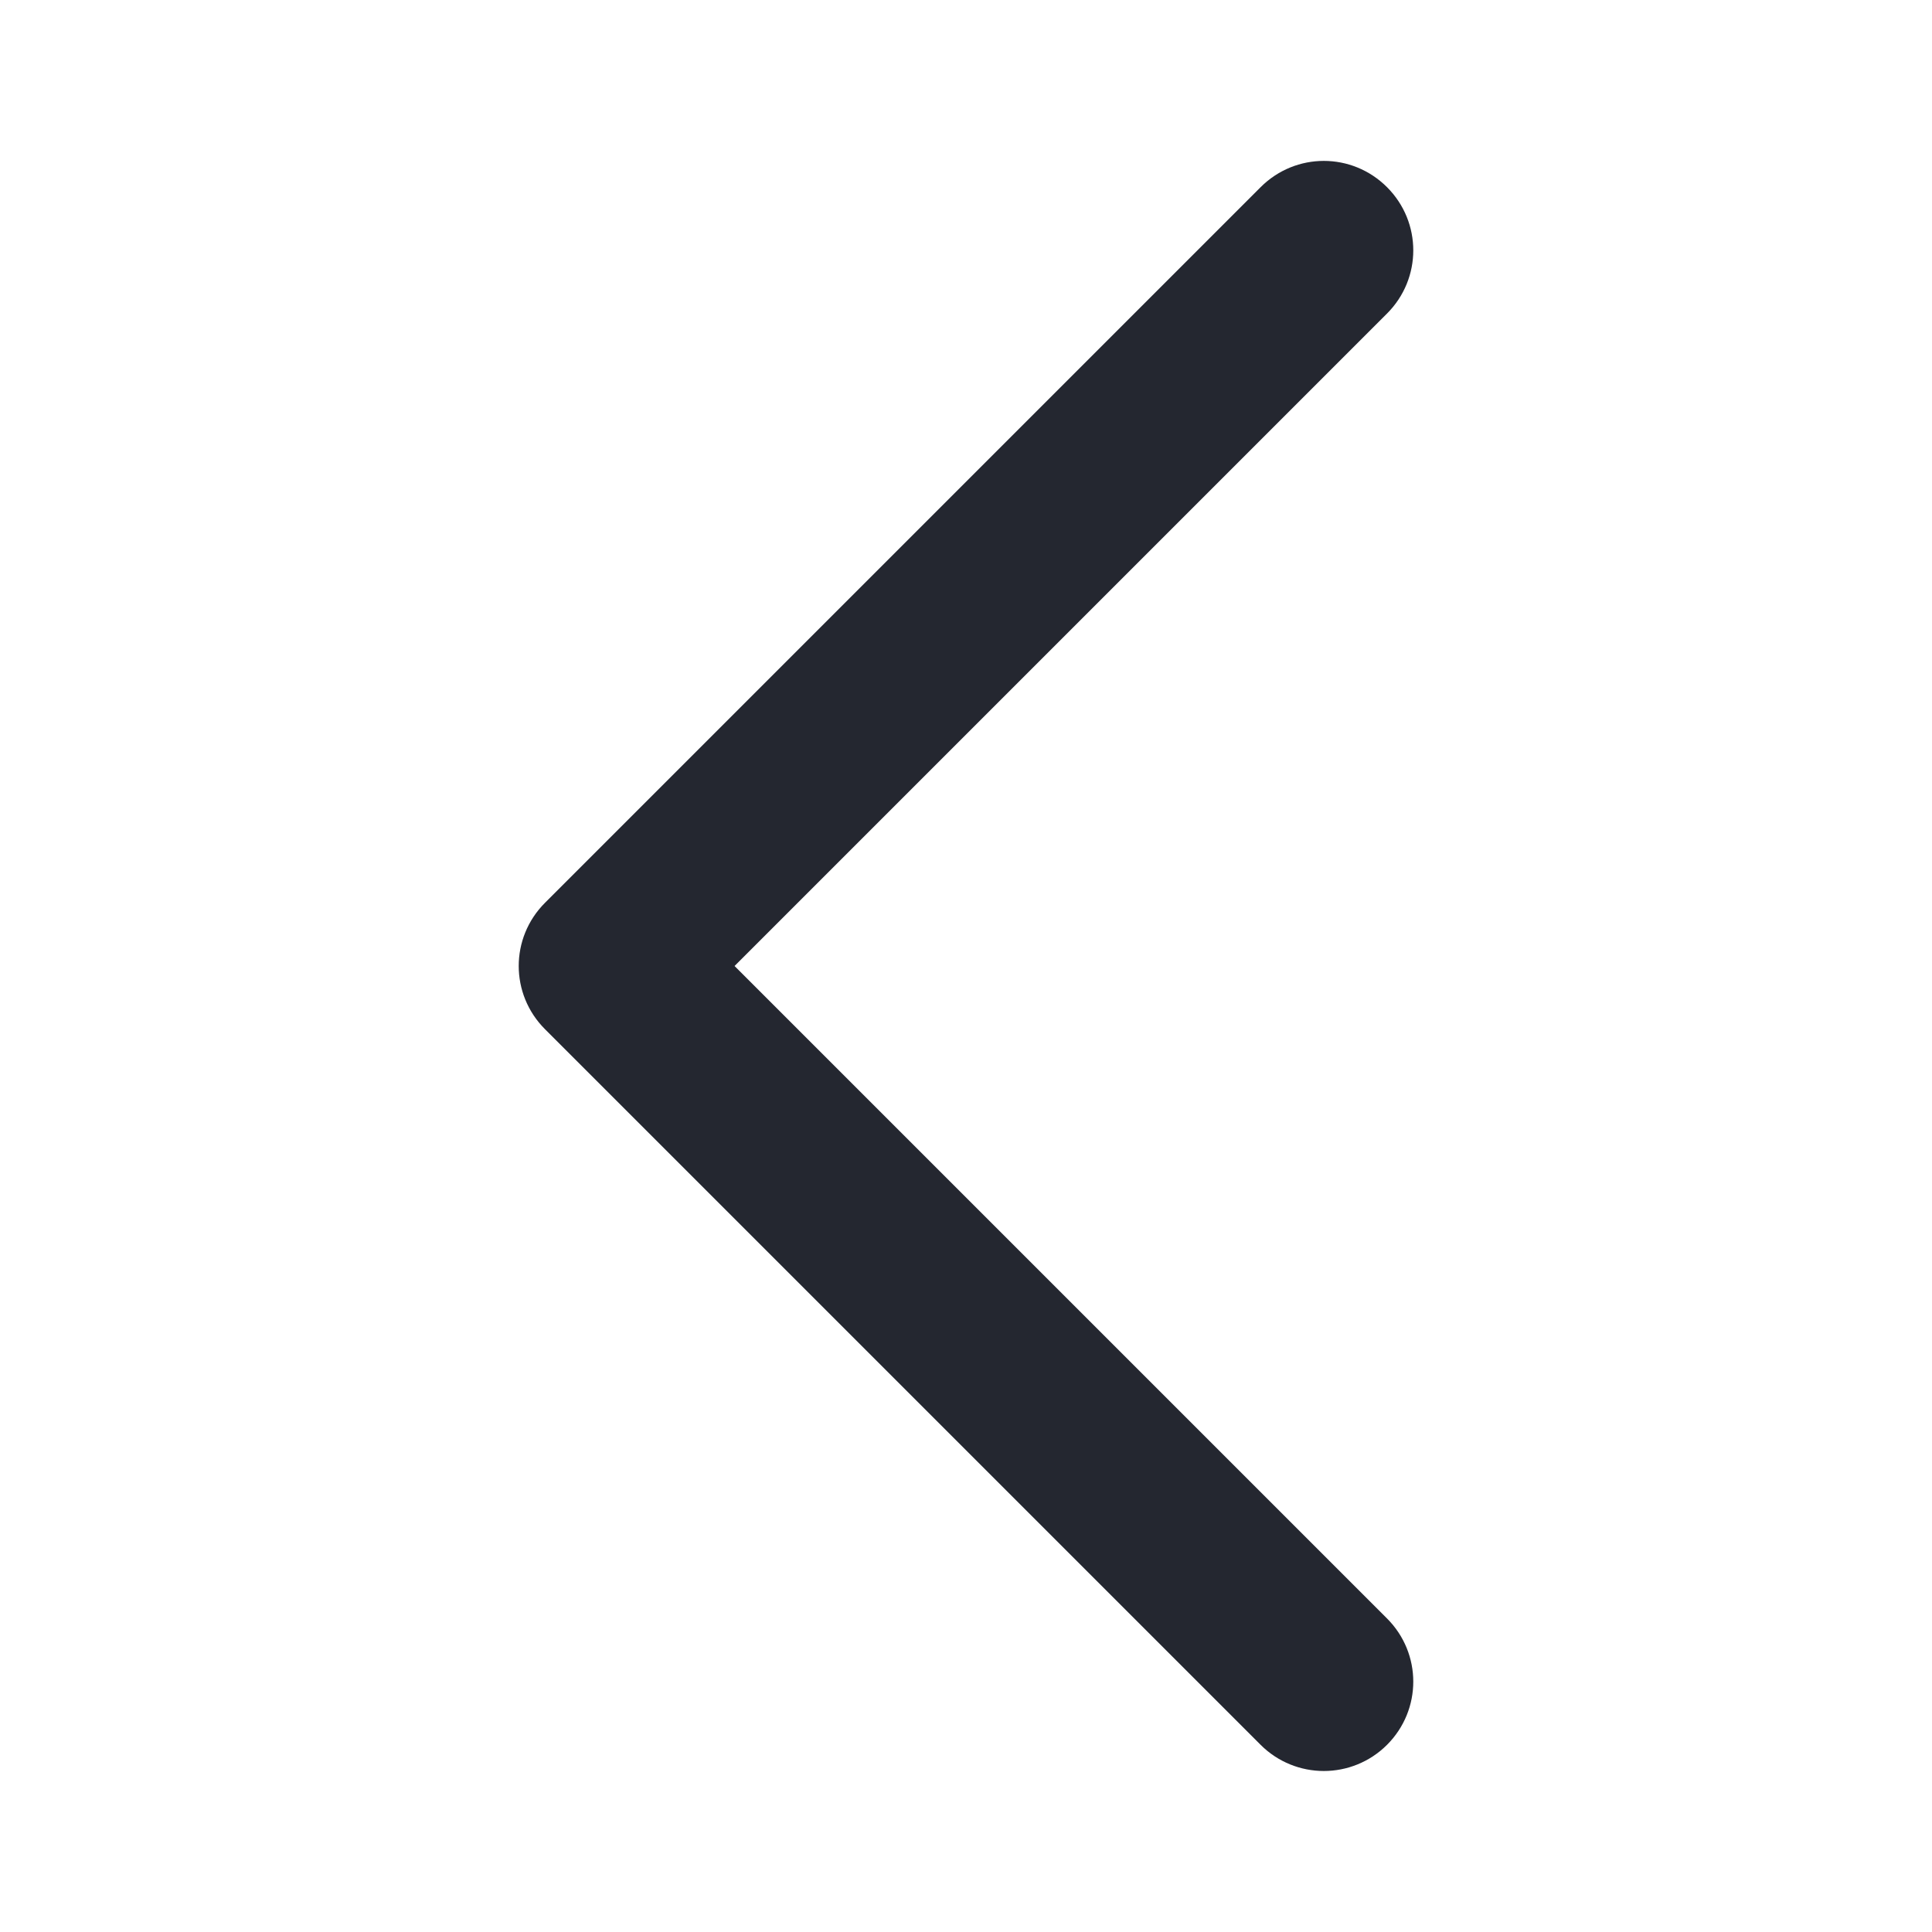 <svg version="1.1" xmlns="http://www.w3.org/2000/svg" x="0" y="0" viewBox="0 0 48 48" xml:space="preserve" enable-background="new 0 0 48 48" width="48" height="48"><title>back</title><g class="nc-icon-wrapper"><path class="st20" d="M32.89 44c-.57 0-1.14-.22-1.57-.65L13.54 25.57c-.87-.87-.87-2.27 0-3.14L31.32 4.65c.87-.87 2.27-.87 3.14 0 .87.87.87 2.27 0 3.14L18.25 24l16.21 16.21c.87.87.87 2.27 0 3.14-.43.43-1 .65-1.57.65z" id="Layer_1" style="" fill="#242730"/></g></svg>